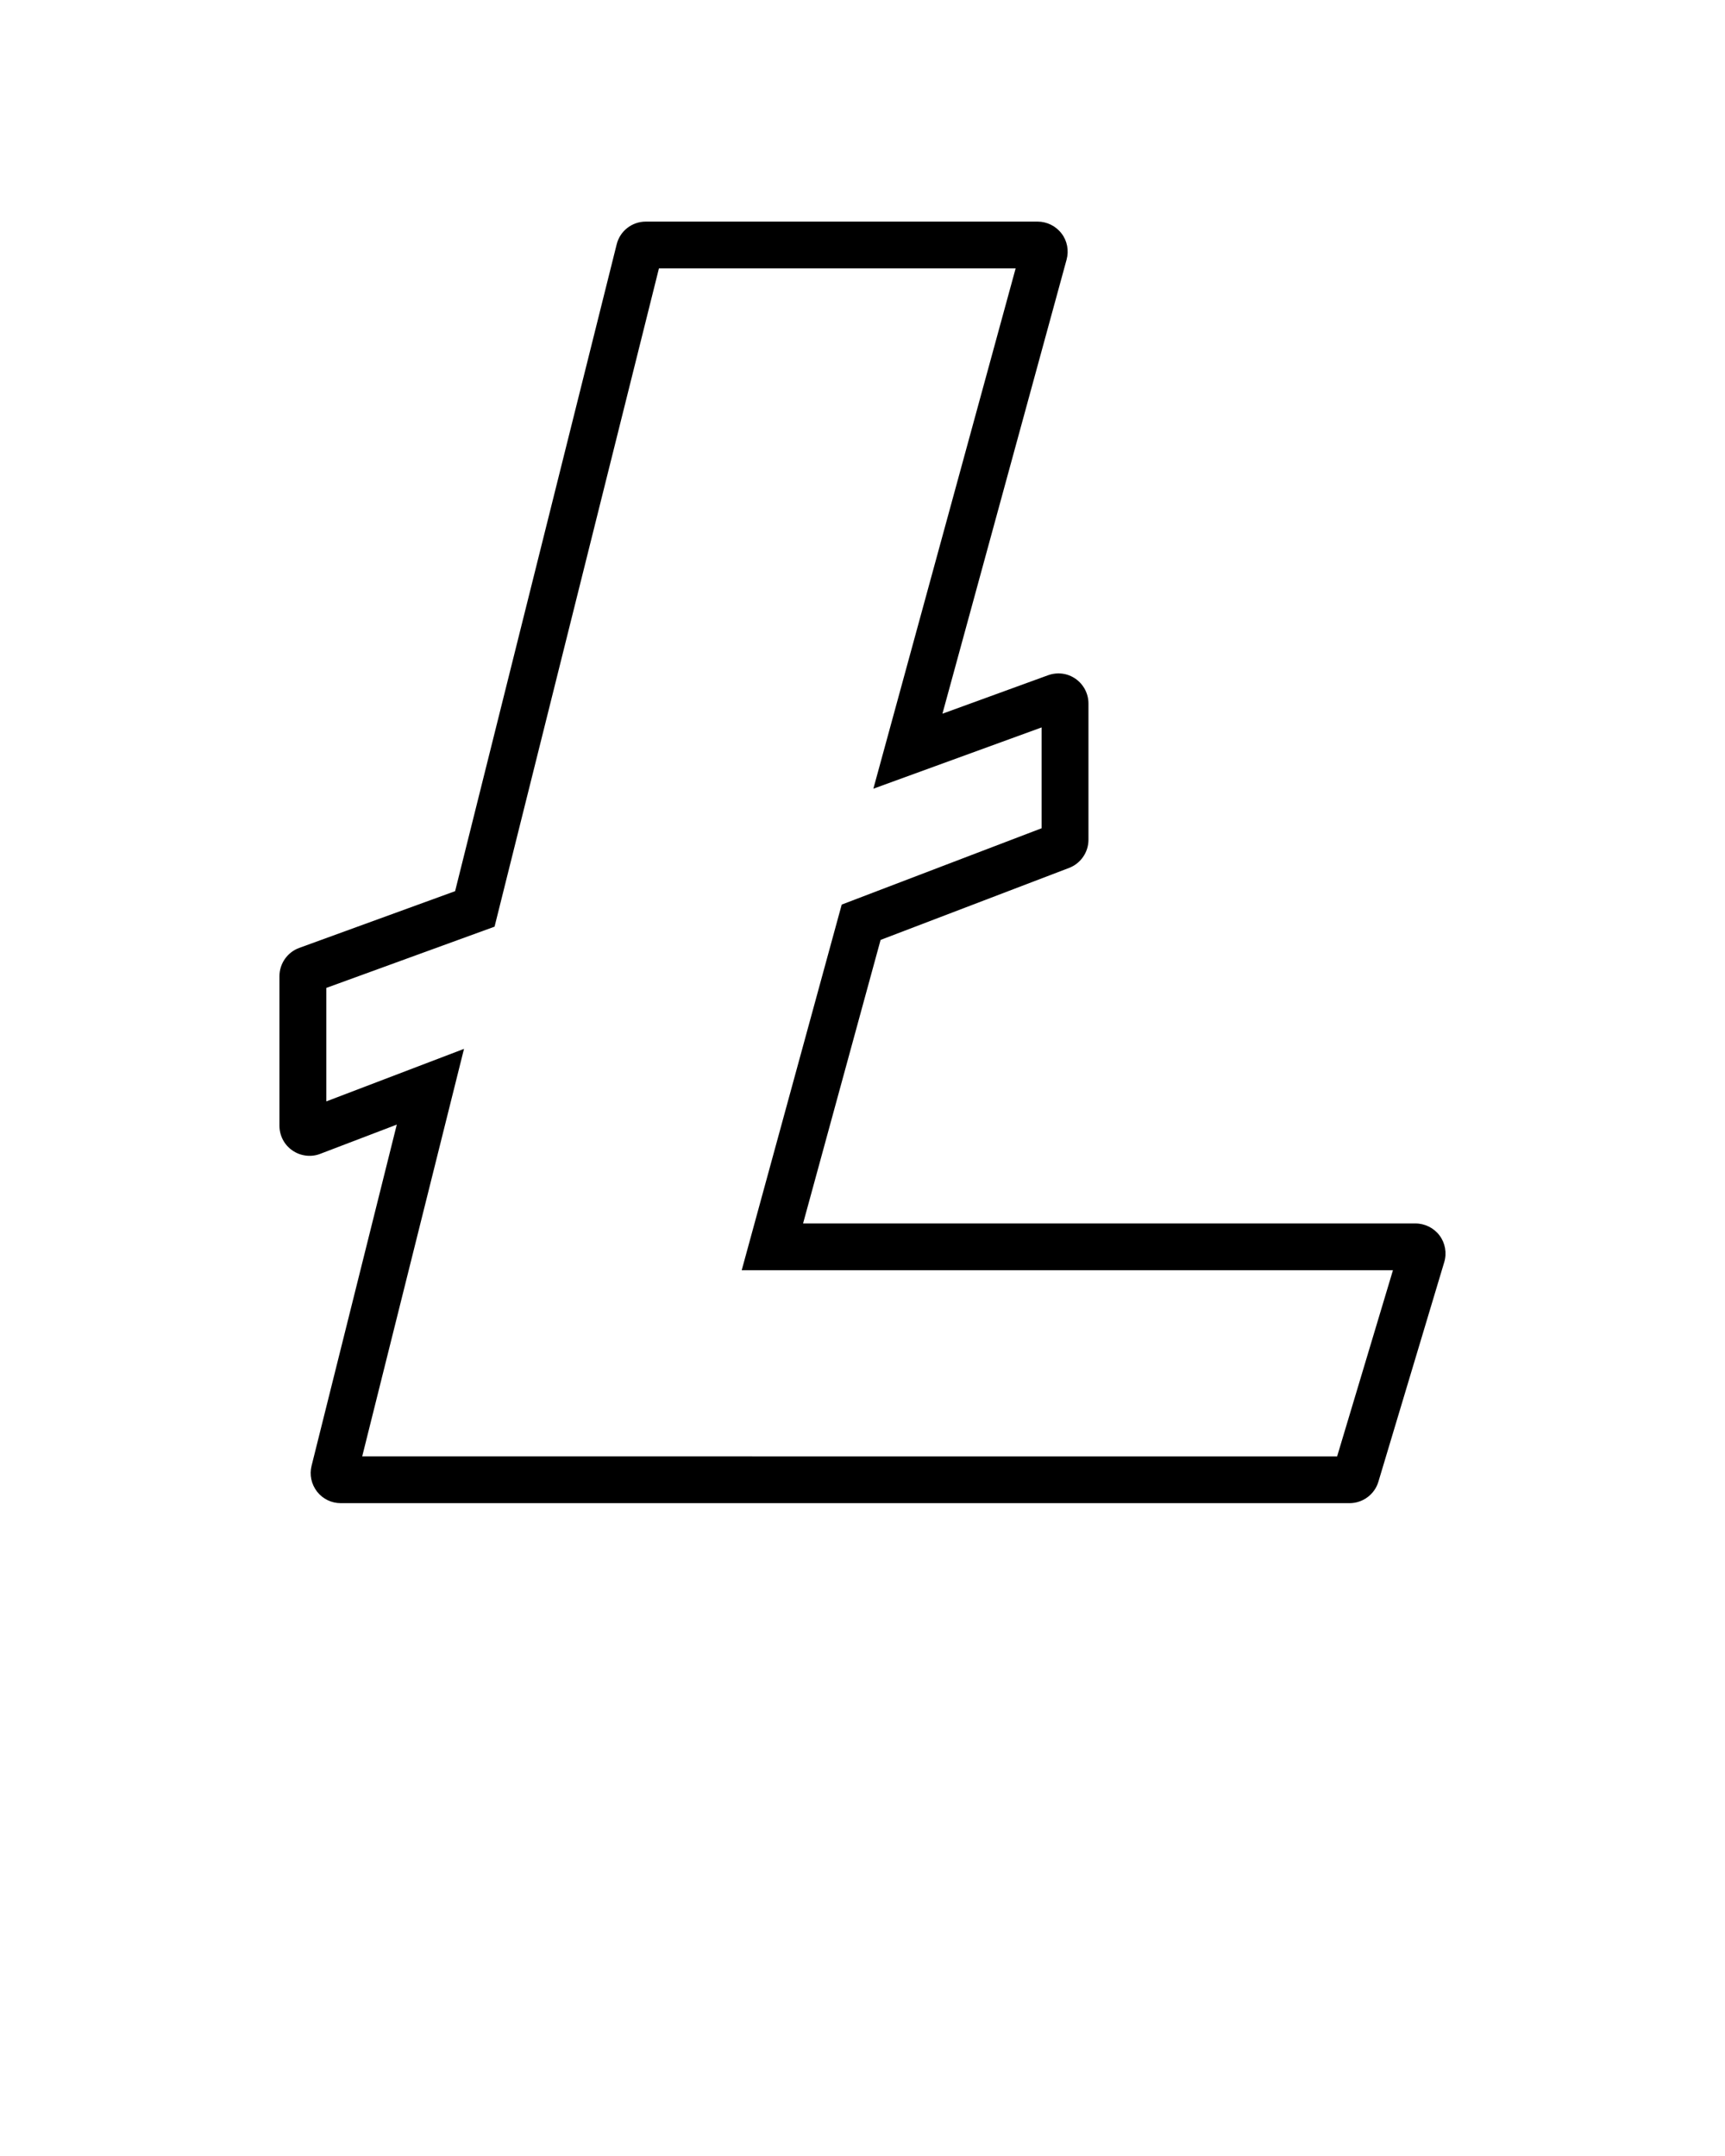 <svg xmlns="http://www.w3.org/2000/svg" xmlns:xlink="http://www.w3.org/1999/xlink" version="1.1" x="0px" y="0px" viewBox="0 0 100 125" style="enable-background:new 0 0 100 100;" xml:space="preserve" fill="black"><path d="M83.452,71.631L83.452,71.631c-0.328-0.437-0.85-0.698-1.395-0.698H46.555l4.494-16.439l10.929-4.175  c0.671-0.256,1.121-0.91,1.121-1.627v-7.906c0-0.565-0.277-1.098-0.741-1.426c-0.466-0.328-1.047-0.406-1.597-0.212l-6.127,2.231  l7.198-26.329c0.143-0.525,0.033-1.091-0.289-1.507c-0.327-0.435-0.847-0.695-1.392-0.695H37.439c-0.804,0-1.499,0.544-1.69,1.32  l-9.366,37.5l-9.04,3.291c-0.684,0.251-1.143,0.909-1.143,1.637v8.673c0,0.575,0.282,1.111,0.747,1.429  c0.47,0.331,1.092,0.406,1.617,0.199l4.438-1.695l-4.941,19.786c-0.129,0.521-0.013,1.065,0.322,1.498  c0.333,0.422,0.833,0.664,1.369,0.664h58.486c0.766,0,1.452-0.511,1.668-1.242l3.82-12.738  C83.883,72.645,83.781,72.069,83.452,71.631z M80.75,73.647l-3.235,10.789H20.998l5.901-23.625l-7.983,3.046v-6.58l9.754-3.551  l9.529-38.163h20.678L50.63,45.727l9.754-3.553v5.846l-11.589,4.426l-5.798,21.2H80.75z"/></svg>